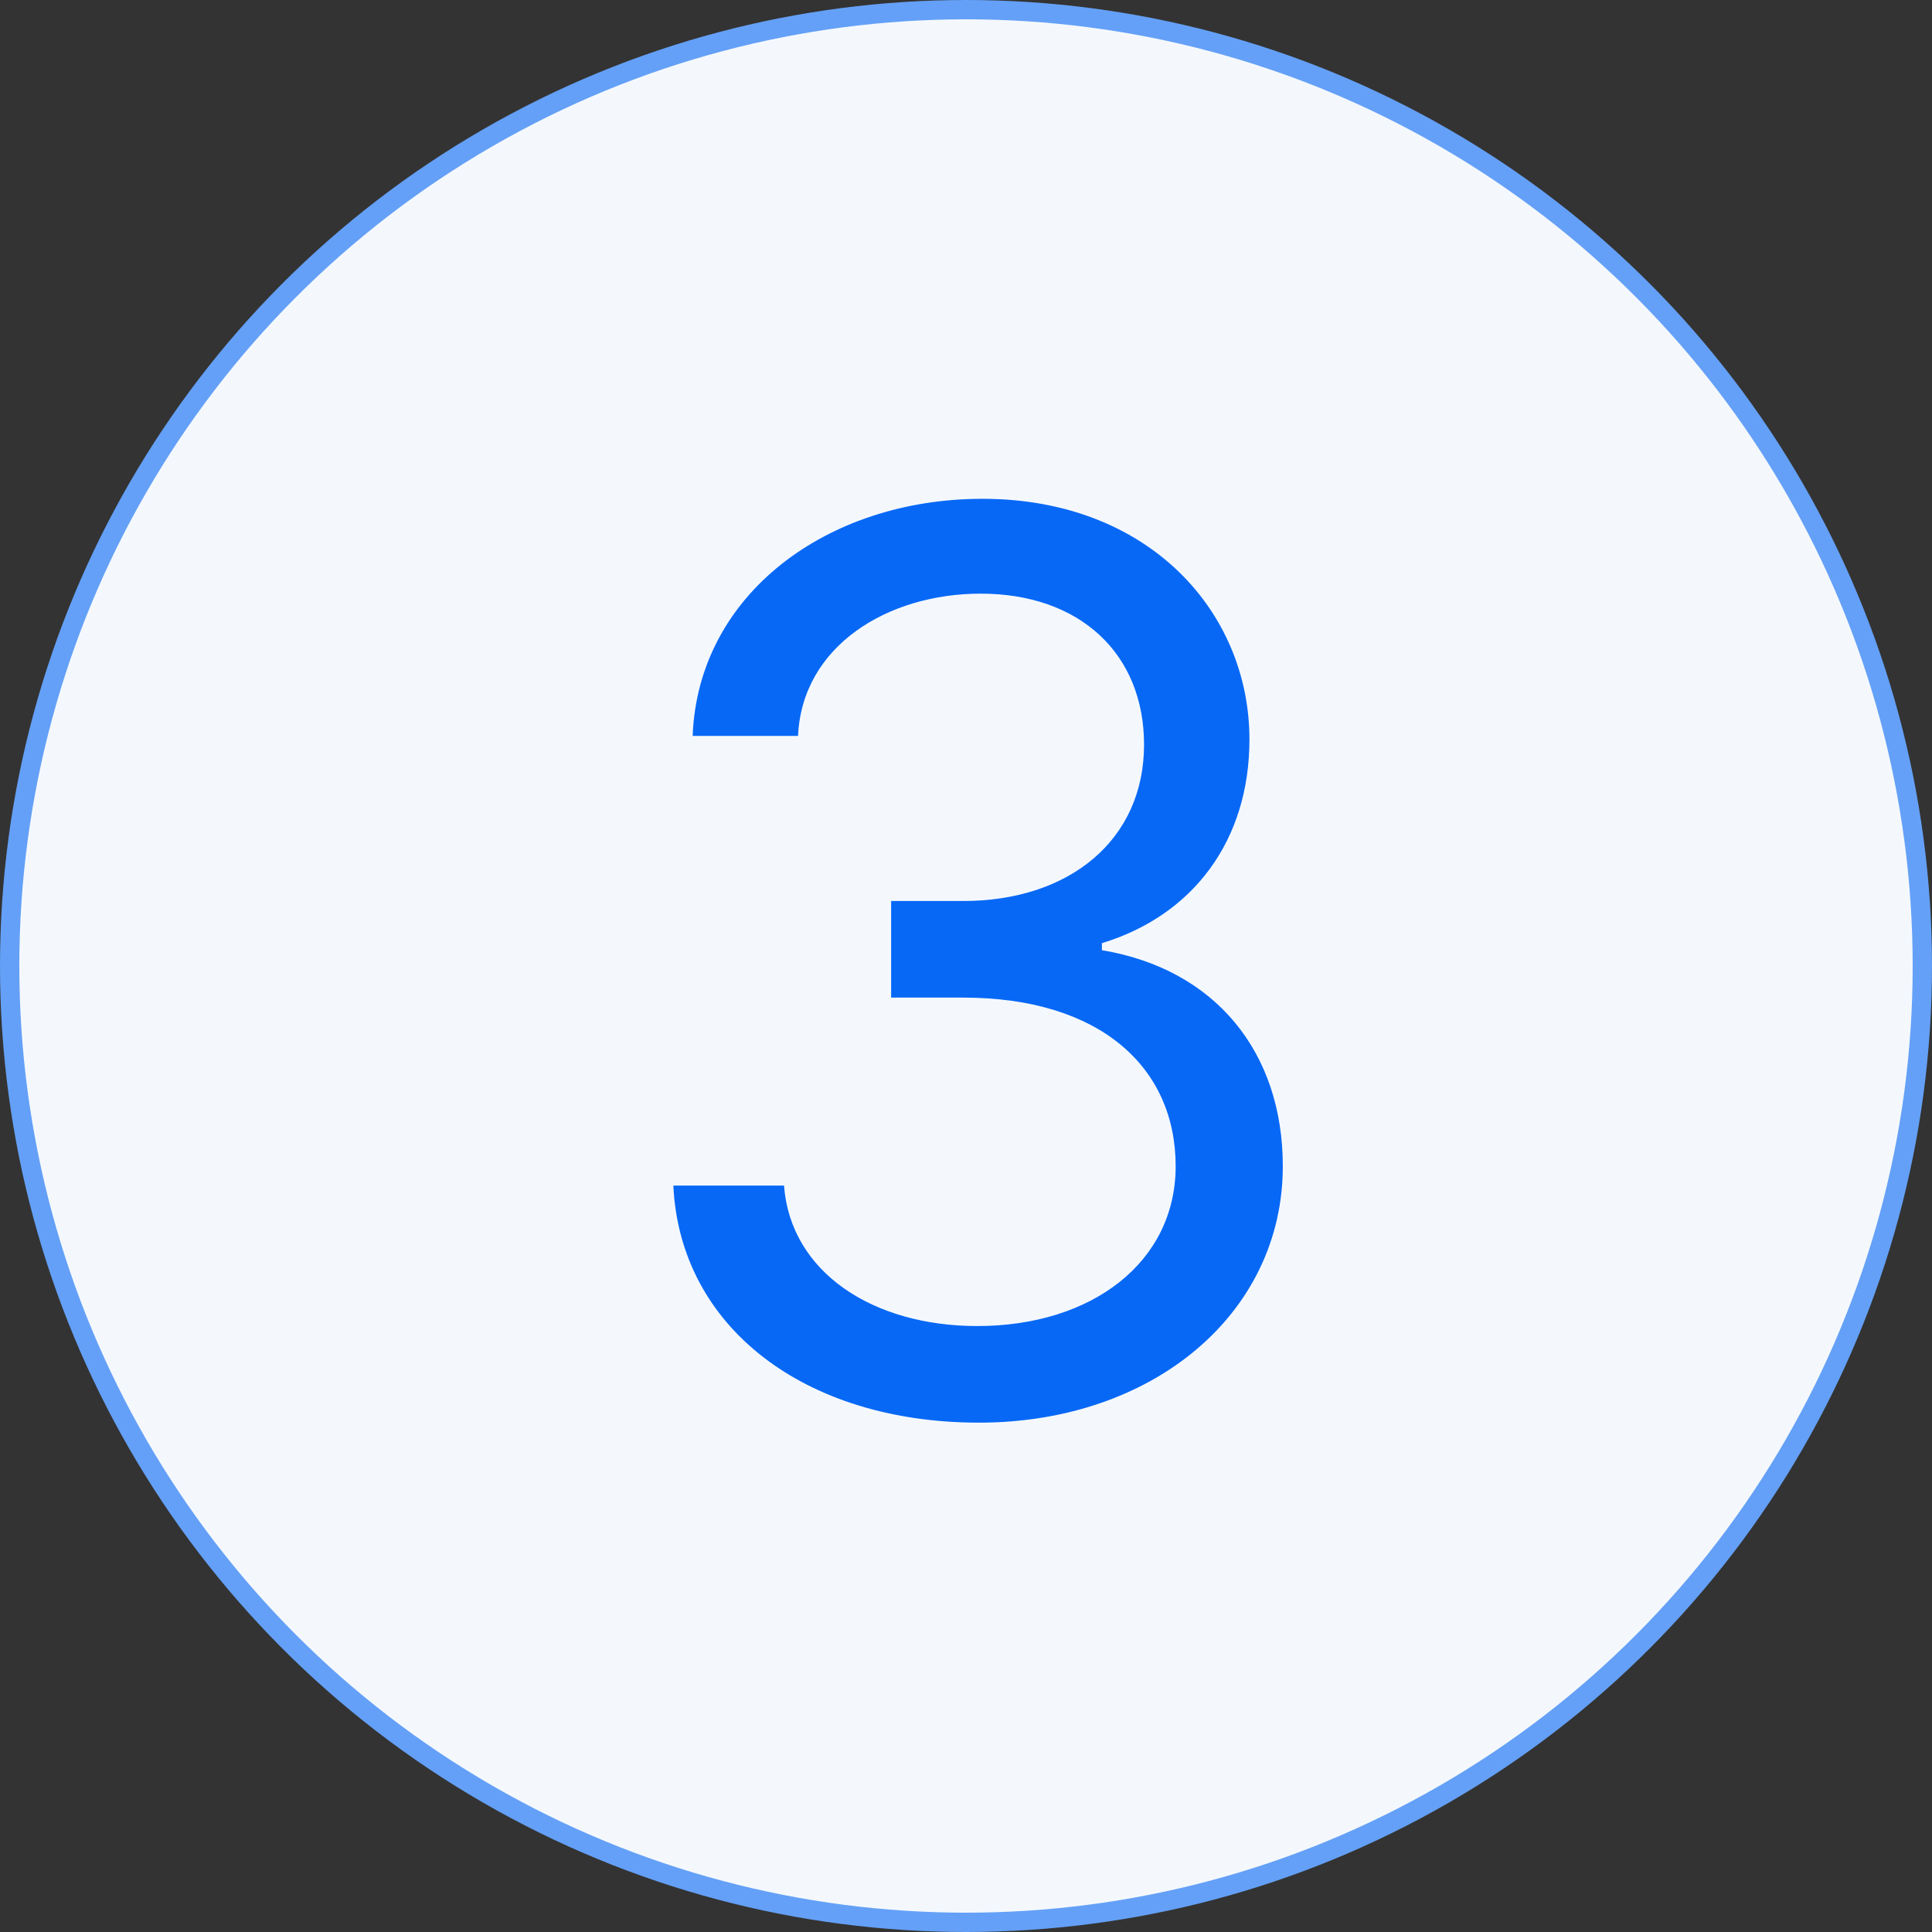 <svg width="100" height="100" viewBox="0 0 100 100" fill="none" xmlns="http://www.w3.org/2000/svg">
<rect x="0" y="0" width="100" height="100" fill="#333333" stroke="none"/>
<circle cx="50" cy="50" r="49.5" fill="#F4F8FD" stroke="#64A0F7"/>
<path d="M50.67 73.636C59.693 73.636 66.398 67.977 66.398 60.364C66.398 54.455 62.898 50.159 57.034 49.182V48.818C61.739 47.386 64.671 43.523 64.671 38.273C64.671 31.682 59.466 25.818 50.852 25.818C42.807 25.818 36.125 30.773 35.852 38.091H41.307C41.511 33.455 45.92 30.727 50.761 30.727C55.898 30.727 59.216 33.841 59.216 38.545C59.216 43.455 55.375 46.636 49.852 46.636H46.125V51.636H49.852C56.92 51.636 60.852 55.227 60.852 60.364C60.852 65.296 56.557 68.636 50.58 68.636C45.193 68.636 40.92 65.864 40.58 61.364H34.852C35.193 68.682 41.648 73.636 50.67 73.636Z" fill="#0768F6"/>
</svg>
